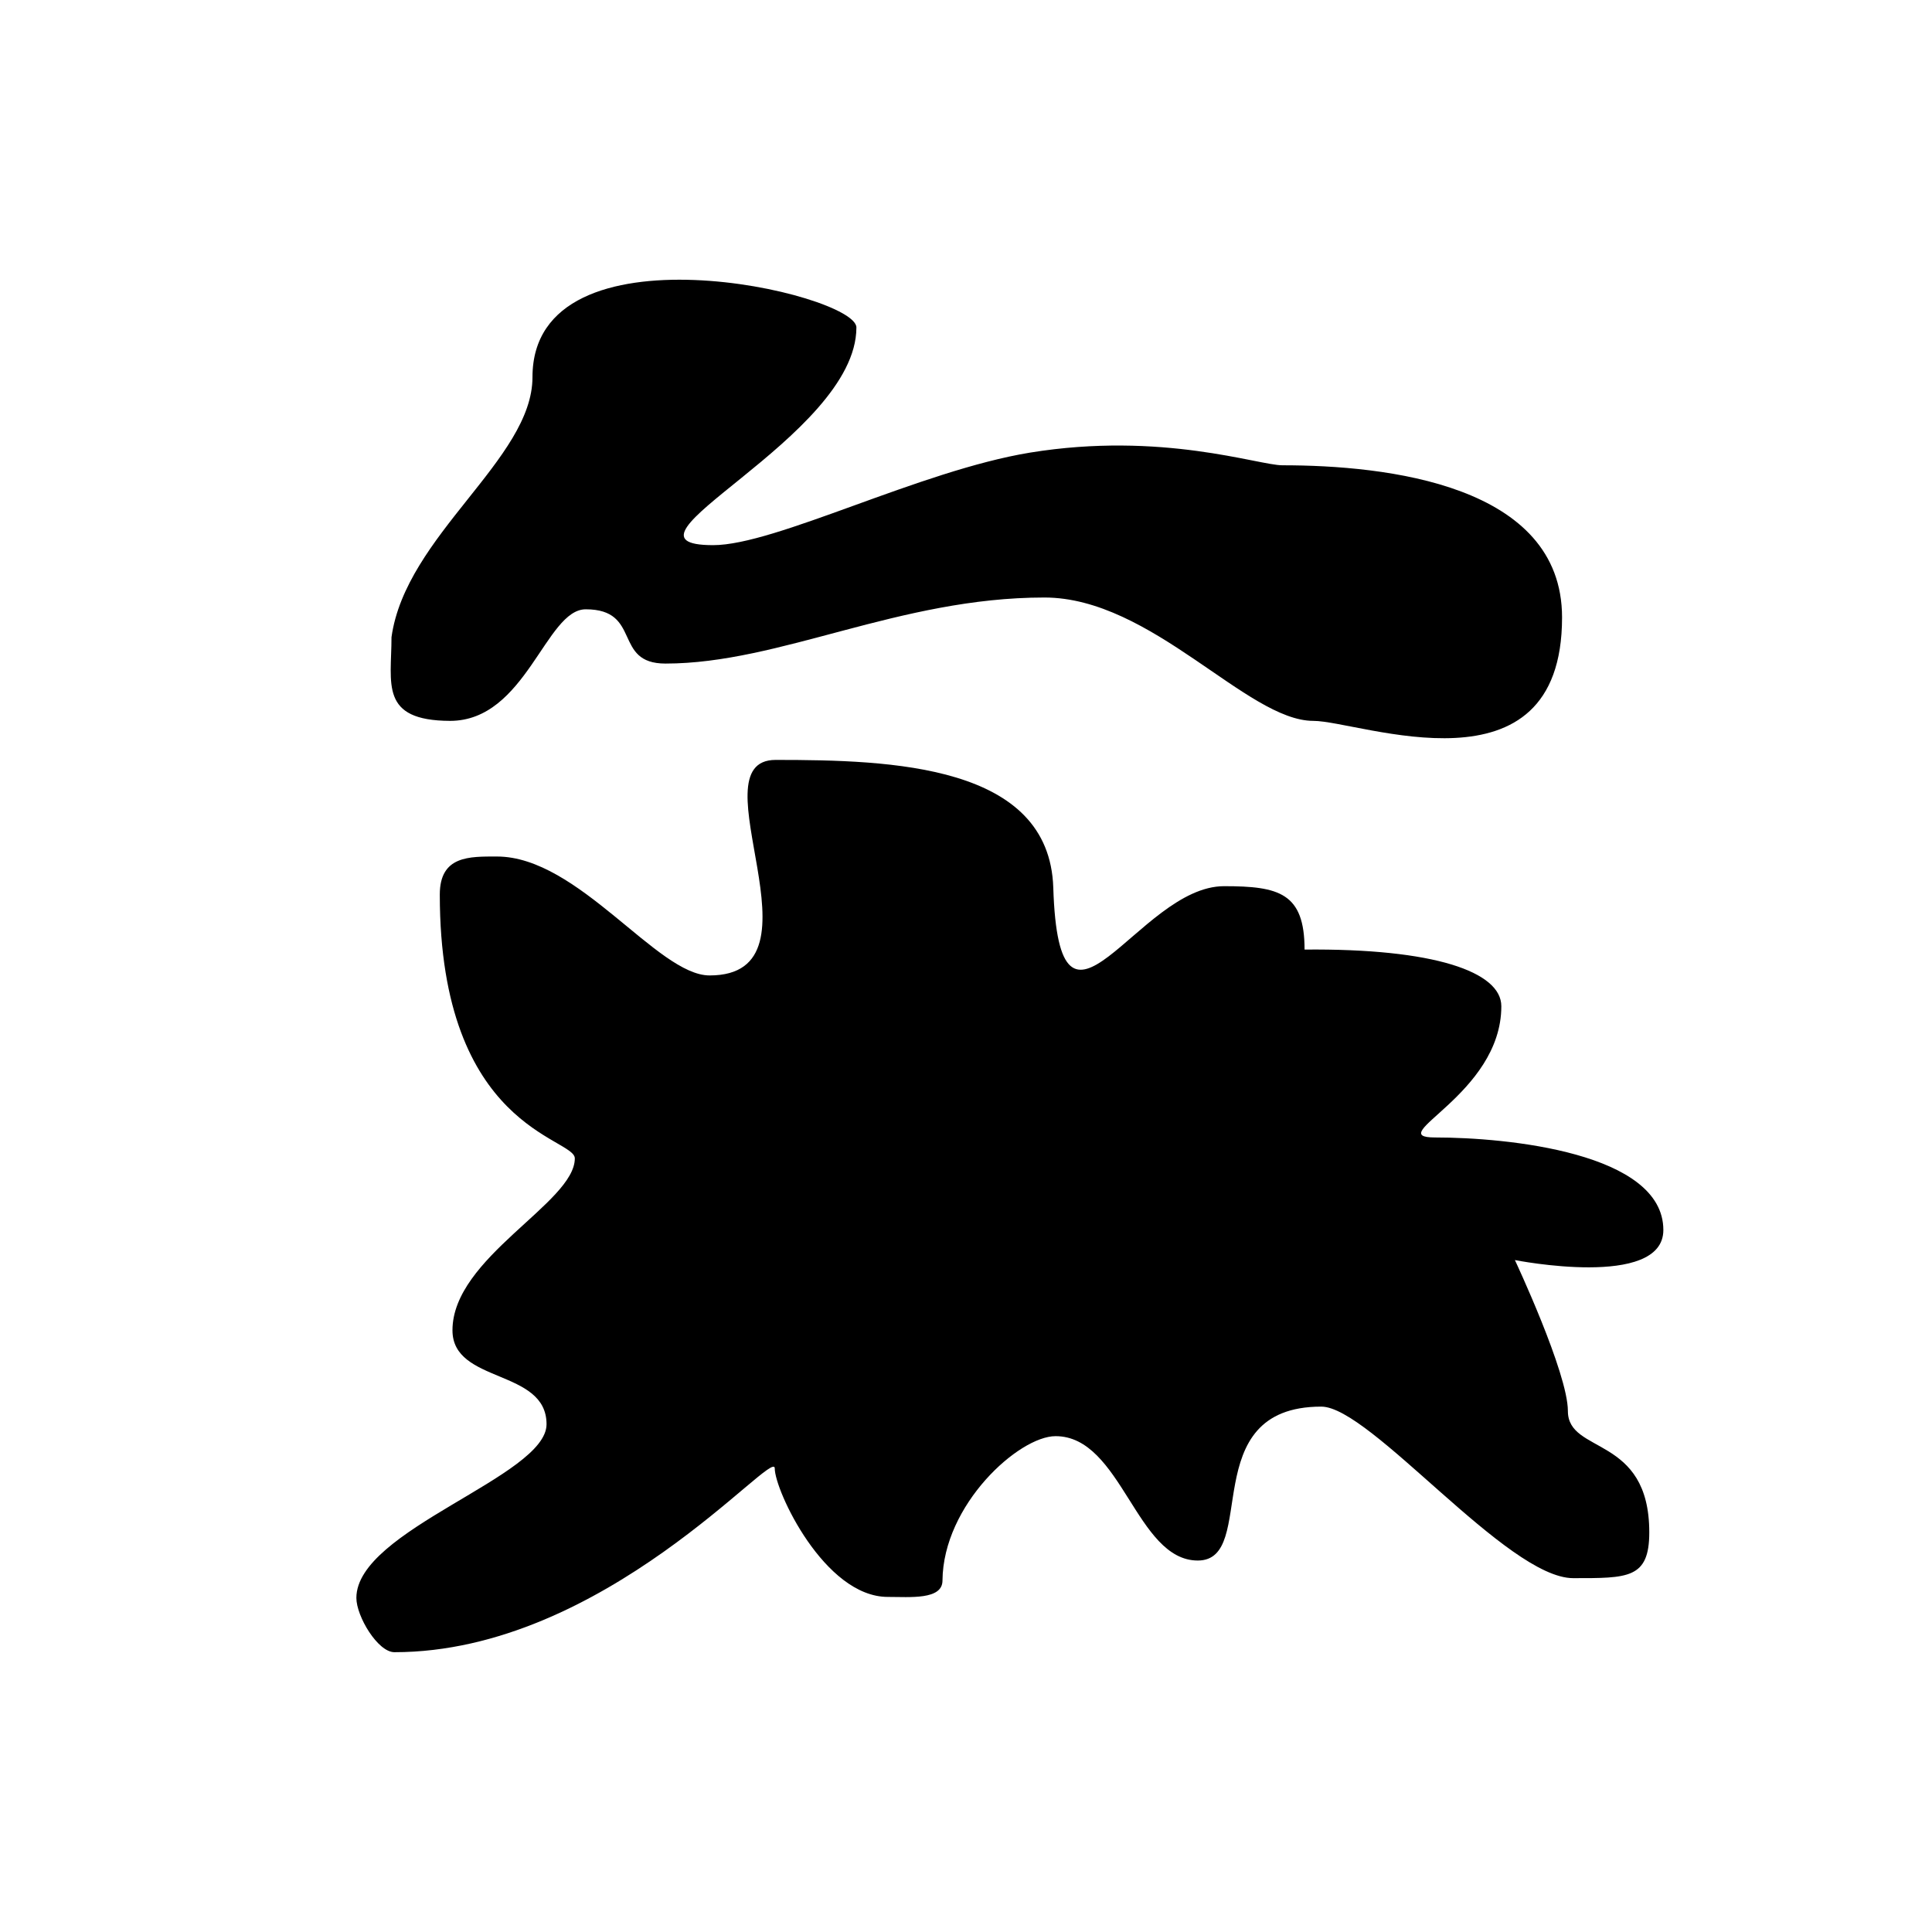 <svg xmlns="http://www.w3.org/2000/svg" viewBox="0 0 152.39 152.39"><defs><style>.cls-1{fill:none;}</style></defs><g id="Layer_2" data-name="Layer 2"><g id="Layer_1-2" data-name="Layer 1"><path d="M118.42,79.37c0,7-9.5,10.35-5.22,10.35,5.65,0,18,1.19,18,7.3,0,4.69-11.71,2.37-11.71,2.37s4.18,8.9,4.18,11.91c0,3.44,6.42,1.85,6.42,9.57,0,3.66-1.69,3.61-6,3.61-5.22,0-16-13.53-19.87-13.53-10,0-4.87,12.14-9.74,12.14s-6-9.81-11.22-9.81c-2.89,0-8.87,5.4-8.92,11.39,0,1.54-2.57,1.29-4.31,1.29-5,0-8.92-8.4-8.92-10.14s-13.42,14.5-30,14.5c-1.31,0-3-2.83-3-4.28,0-5.38,15-9.58,15-13.7,0-4.4-7.42-3.18-7.42-7.41,0-5.74,9.65-10.05,9.65-13.56,0-1.66-10.65-2.3-10.65-20.81,0-3.08,2.35-3,4.51-3,6.43,0,12.65,9.38,16.77,9.38,9.61,0-1.31-17,5.21-17,9.13,0,21.59.36,21.9,10.08.46,14.63,6.66-.12,13.47-.12,4.33,0,6.35.53,6.35,5C113.09,74.8,118.42,76.64,118.42,79.37Z"/><path d="M30.88,50.26C32,42.23,42,36.22,42,29.75c0-12.51,25.55-6.62,25.55-3.92C67.55,34.52,47.21,43,56.25,43c4.92,0,16.29-5.87,25-7.3,10.4-1.69,18,1,19.9,1,8.19,0,22.06,1.52,22.06,12,0,14.47-15.94,8.16-19.62,8.16-5.22,0-12.75-9.73-21.21-9.73-11.47,0-20.86,5.21-29.89,5.21-4.18,0-1.83-4.28-6.29-4.28-3.16,0-4.71,8.8-10.7,8.8C29.92,56.84,30.88,53.91,30.88,50.26Z"/></g></g></svg>